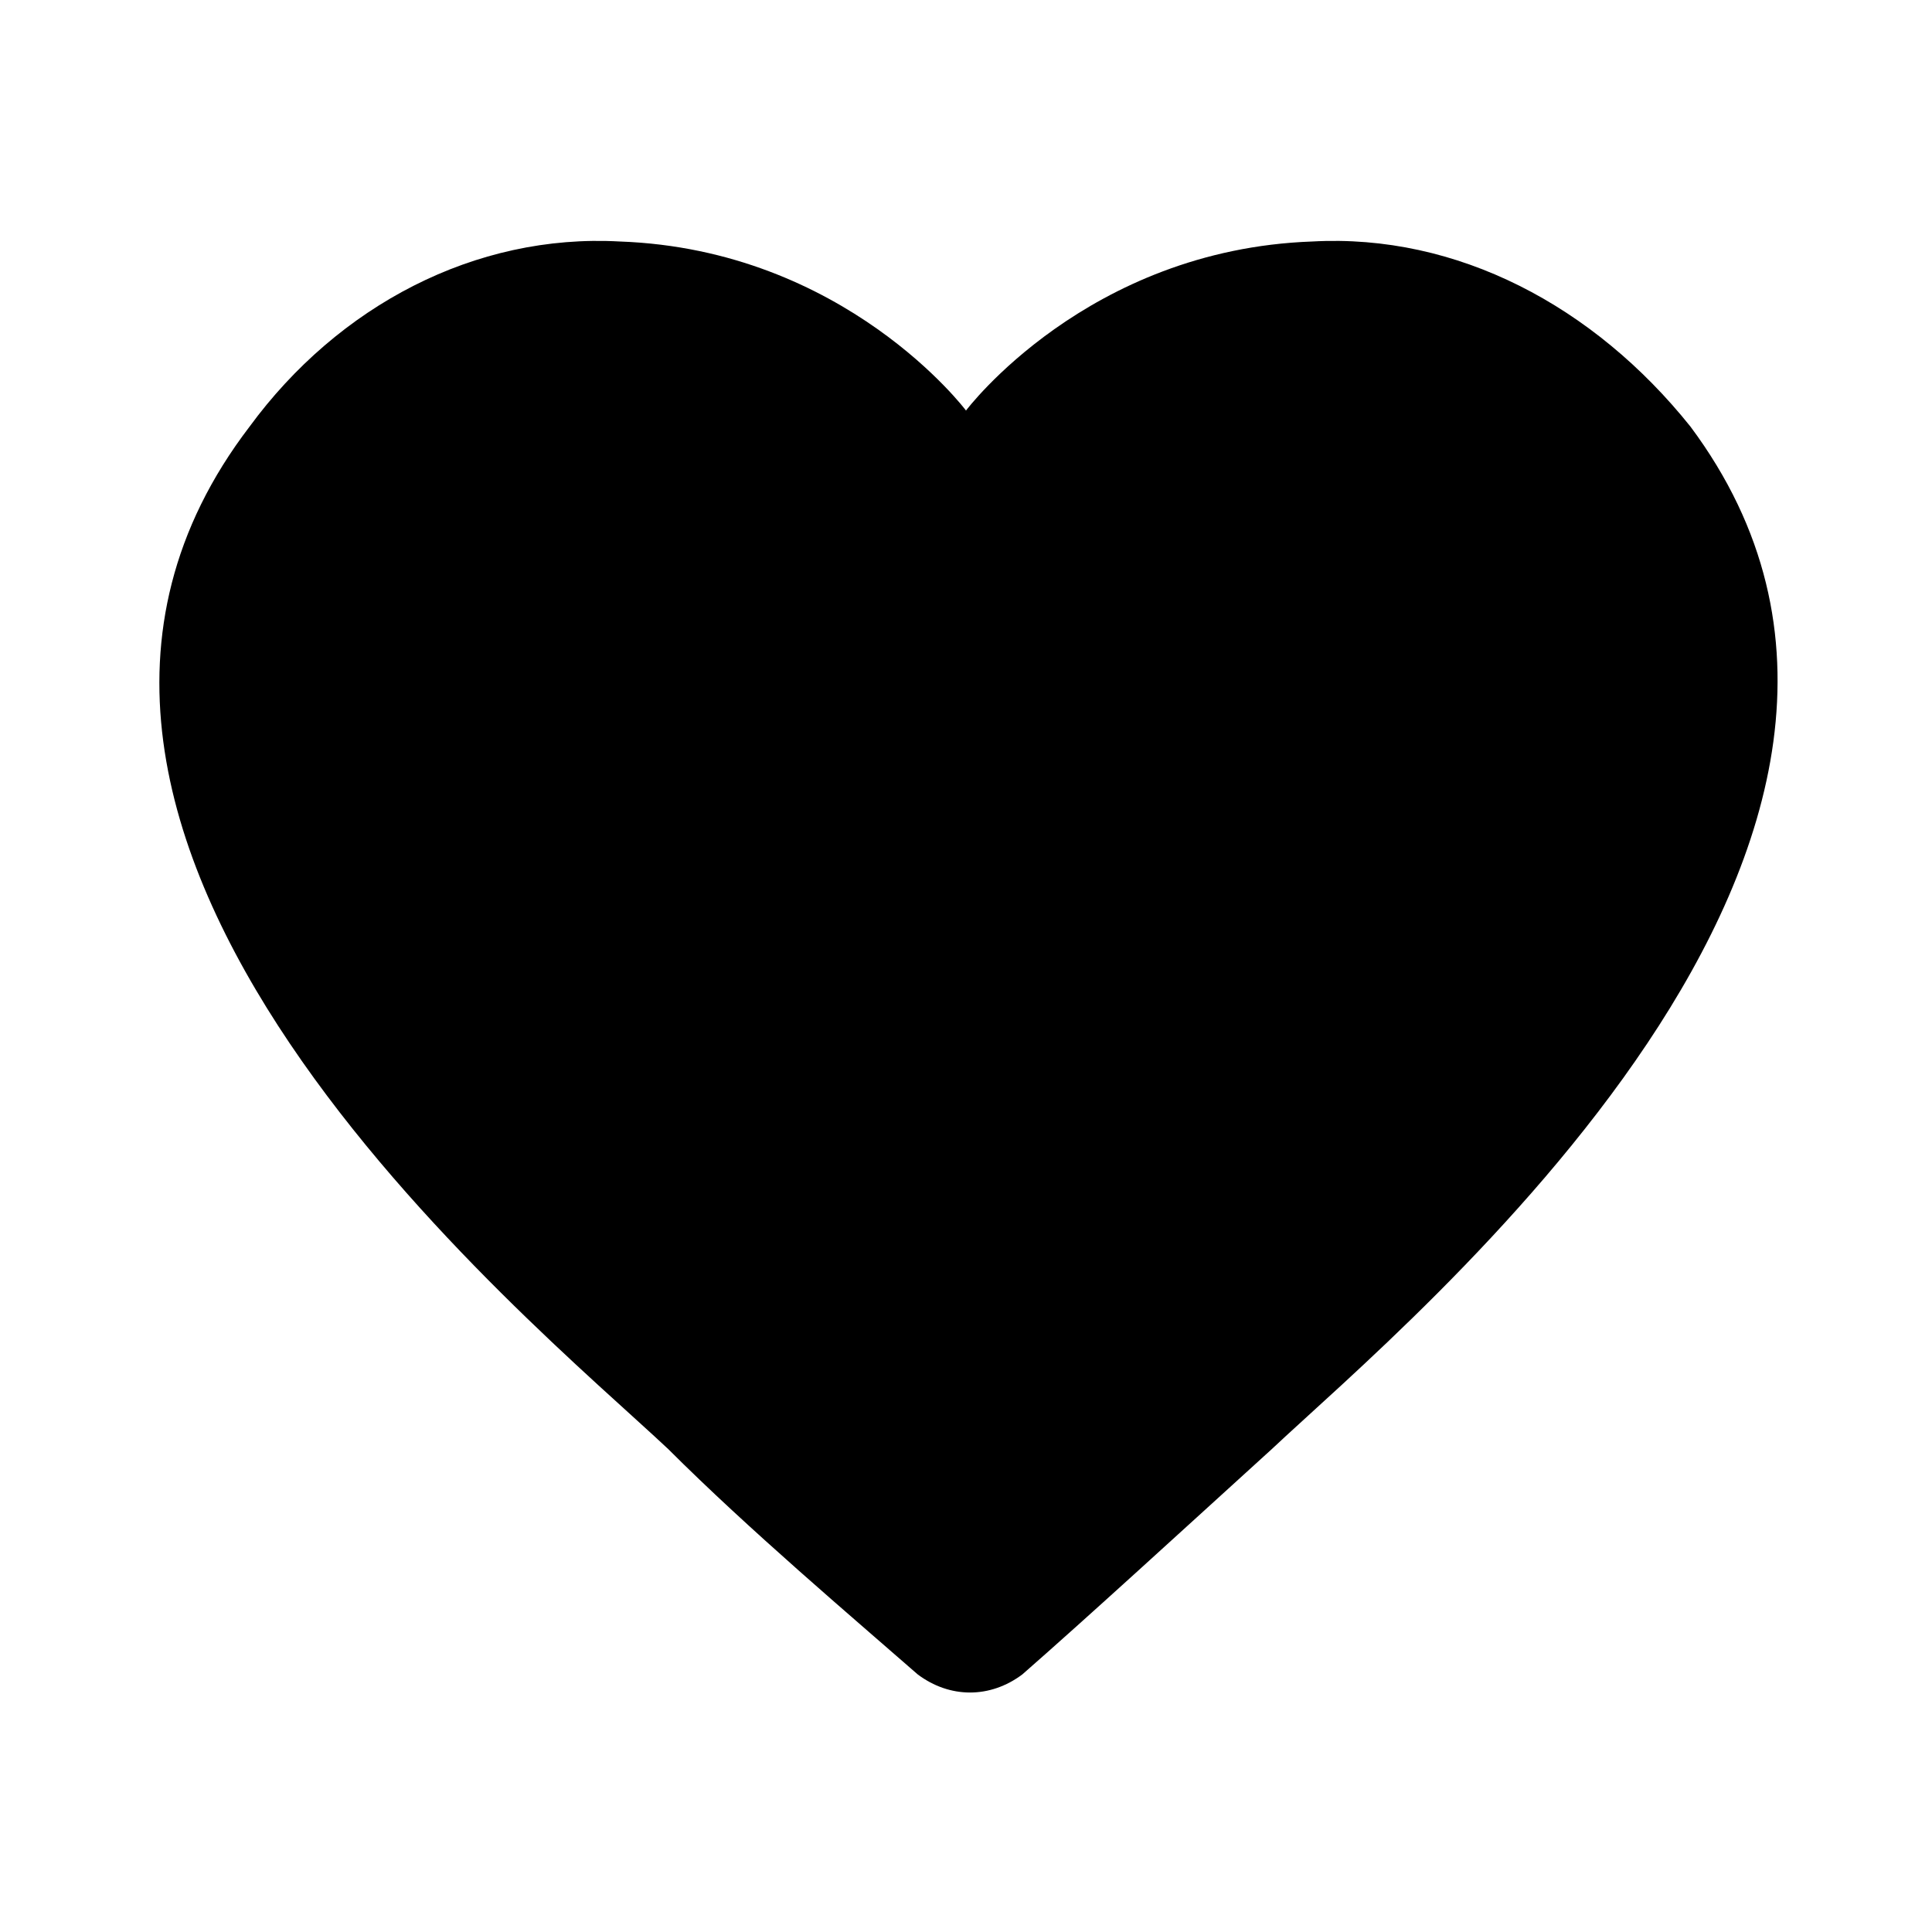<svg fill="#000000" xmlns="http://www.w3.org/2000/svg"  viewBox="0 0 24 24" width="24px" height="24px"><path d="M16.3,3C13.5,3.1,12,5.1,12,5.1s-1.5-2-4.3-2.1C5.9,2.9,4.2,3.8,3.1,5.3C-0.8,10.4,6.6,16.4,8.3,18c1,1,2.3,2.1,3.1,2.8	c0.4,0.3,0.9,0.3,1.3,0c0.8-0.7,2-1.8,3.1-2.8c1.7-1.6,9-7.6,5.2-12.7C19.8,3.8,18.1,2.9,16.3,3z"/></svg>